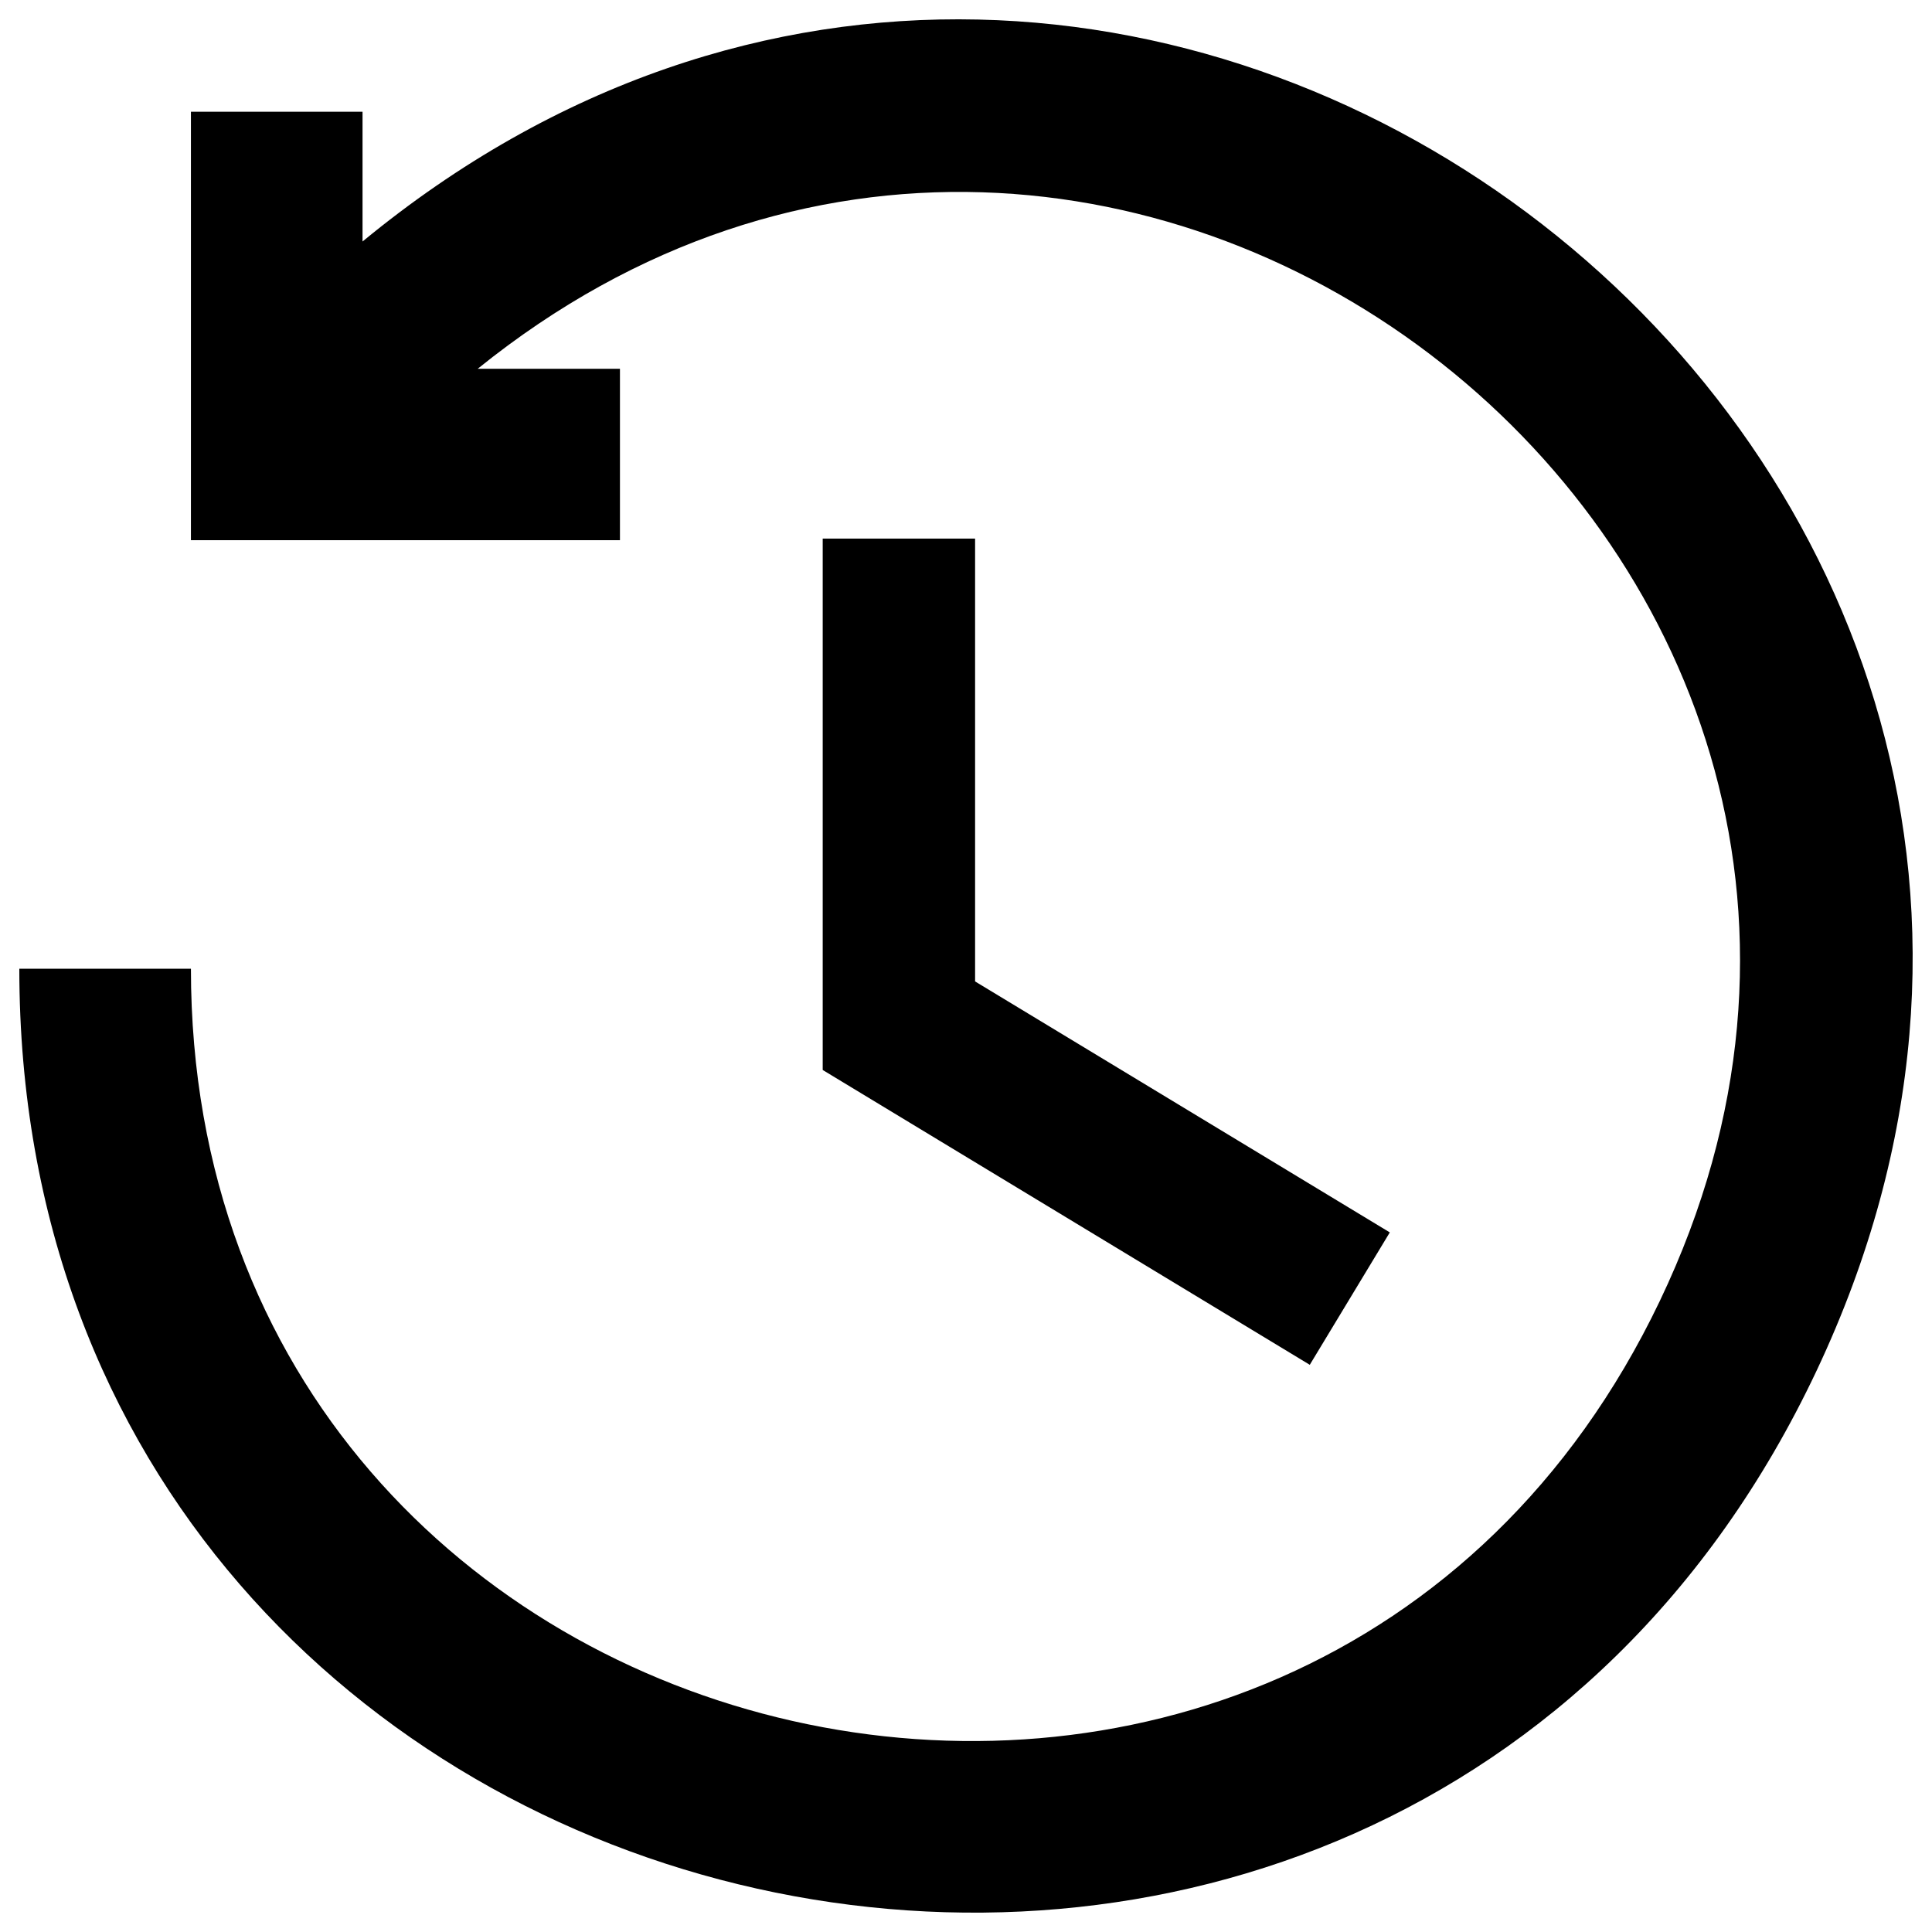 <?xml version="1.0" encoding="UTF-8" standalone="no"?>
<svg width="20" height="20" viewBox="-.2 0 20.4 20" xmlns="http://www.w3.org/2000/svg">
  <g>
    <path d="M 4.844,3.694 C 11.602,-1.761 21.067,5.713 17.326,13.537 13.585,21.362 1.816,18.707 1.816,10.029 H 0.004 C 0.004,20.663 14.447,23.882 18.982,14.272 23.518,4.661 11.84,-4.417 3.628,2.35 V 0.98 H 1.816 V 5.504 h 4.53 v -1.81 z" />
  </g>
  <g transform="translate(-.6,0.027)">
    <path d="M 9.087,11.071 V 5.46 h 1.609 v 4.676 l 4.379,2.65 -0.845,1.398 z" />
  </g>
</svg>

